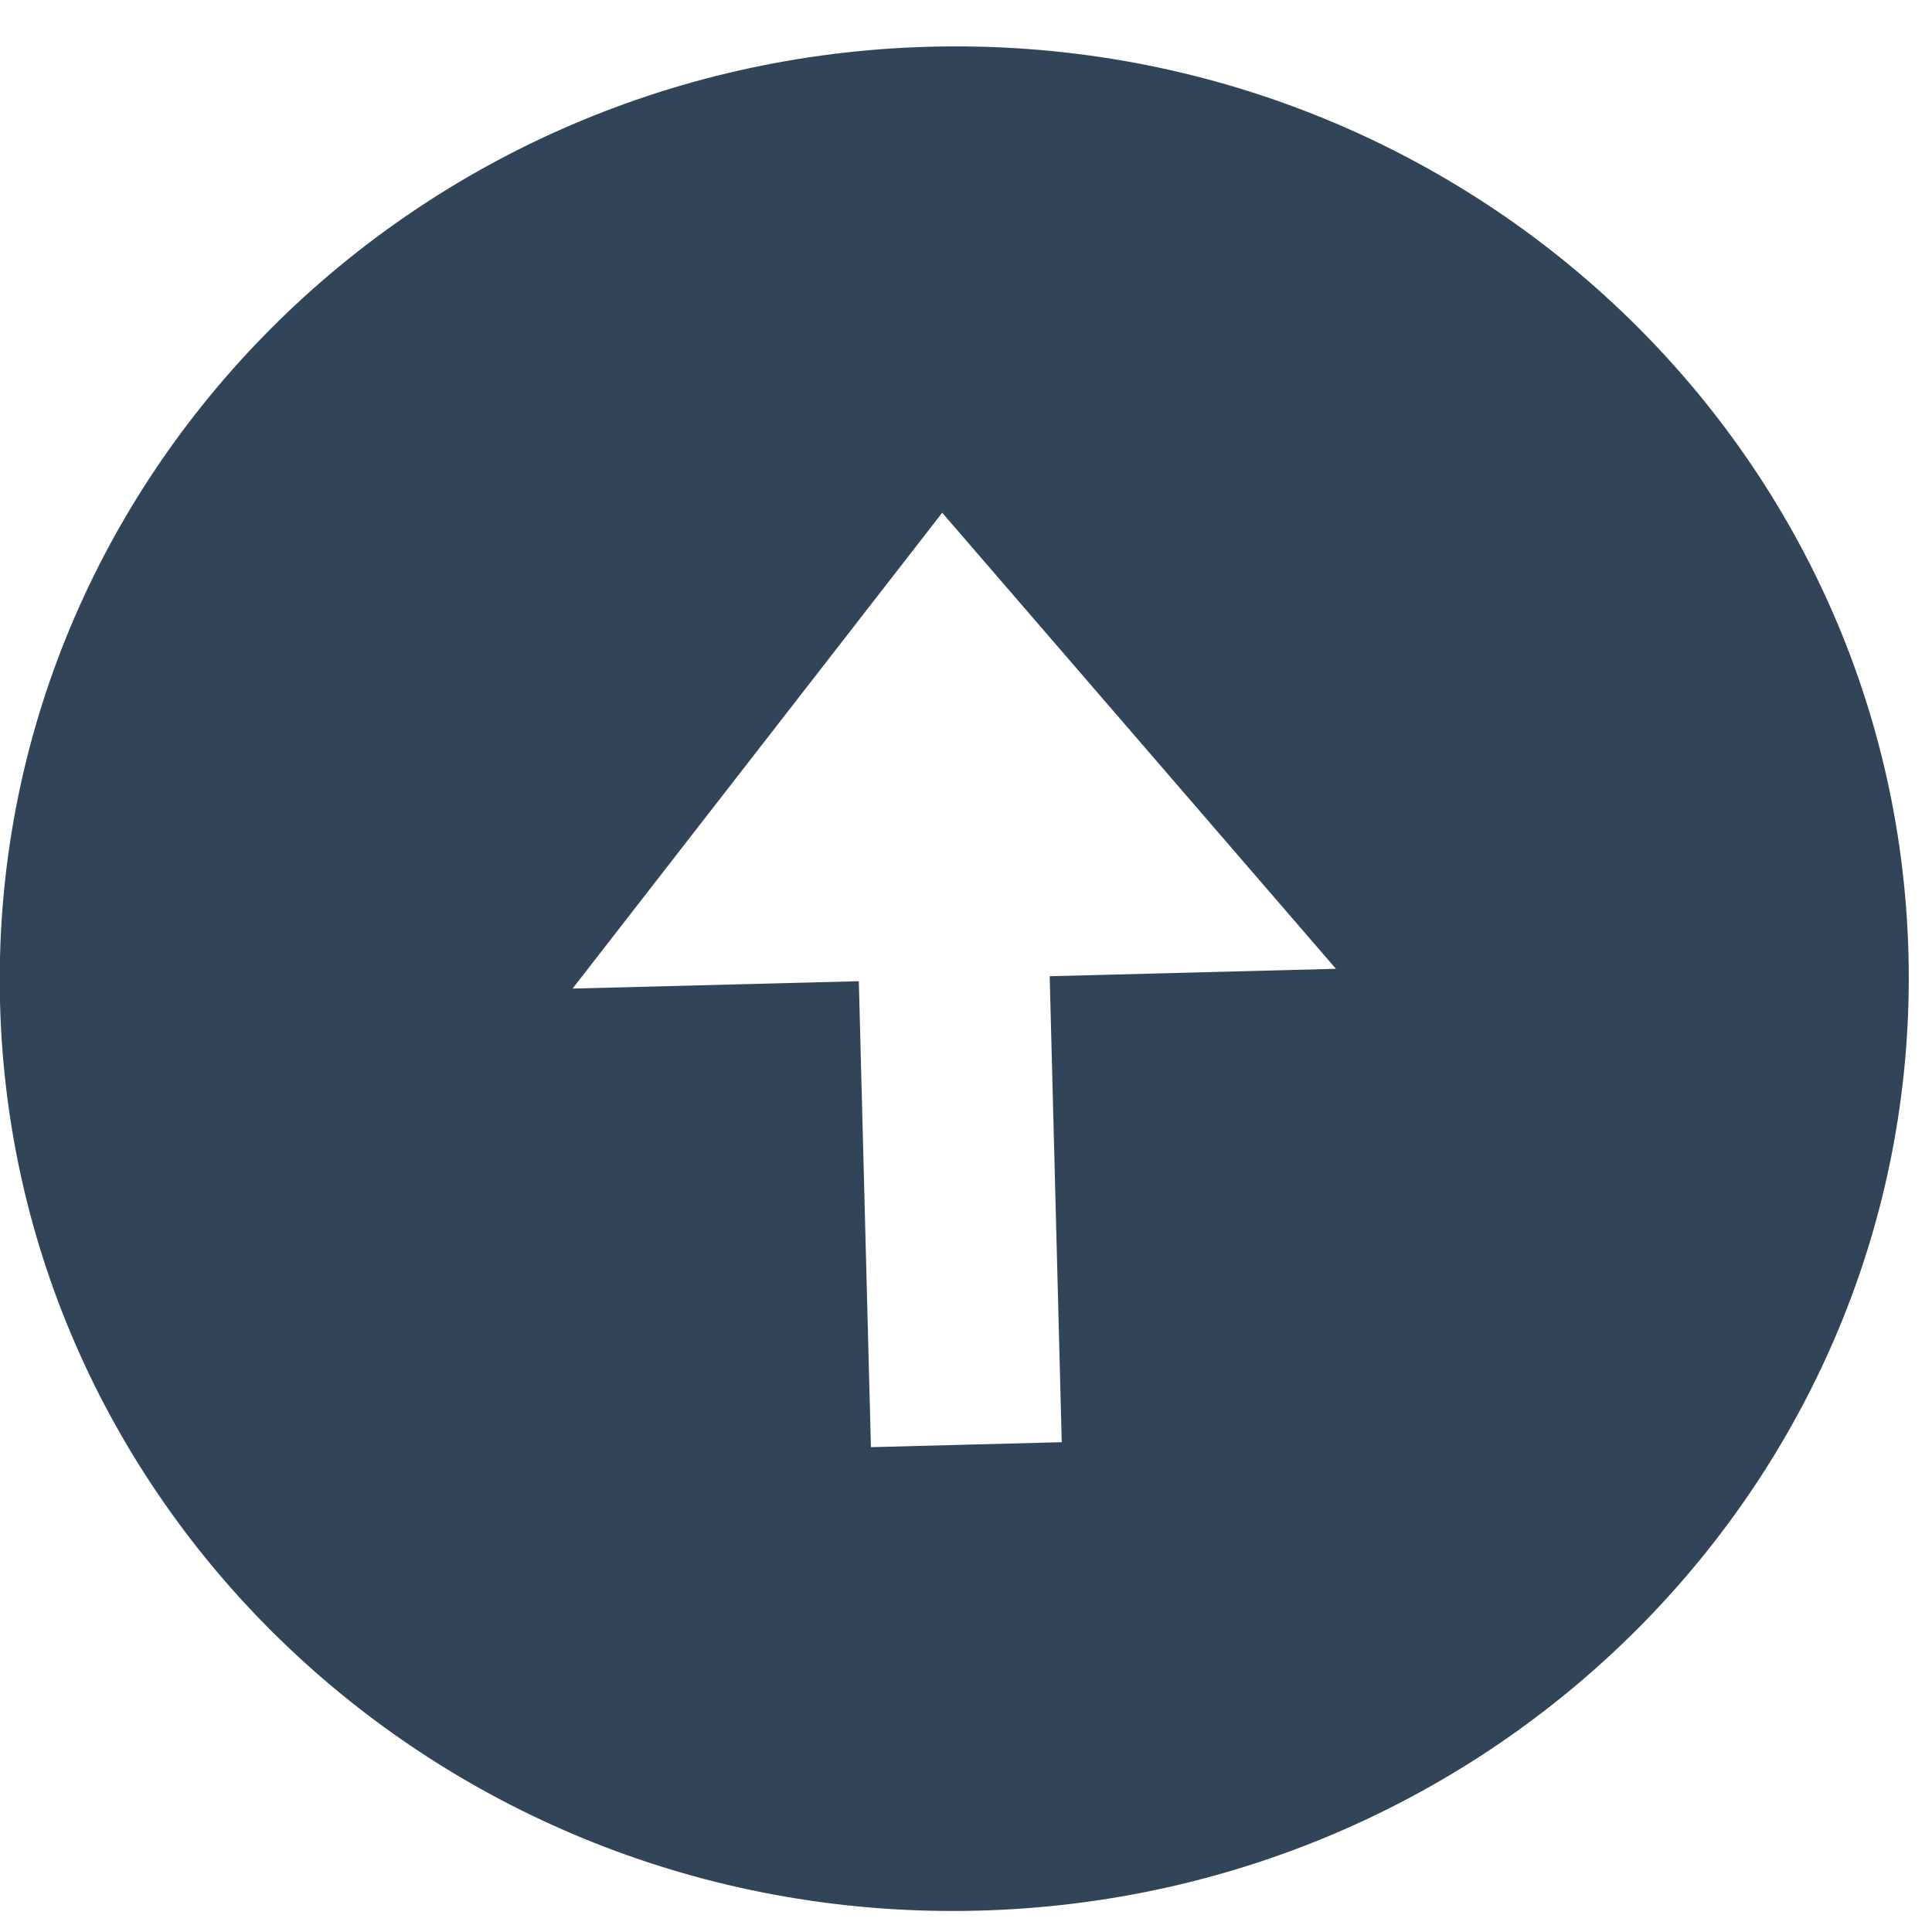 <svg width="38" height="38" viewBox="0 0 38 38" fill="none" xmlns="http://www.w3.org/2000/svg">
            <path fill-rule="evenodd" clip-rule="evenodd" d="M18.294 0.919C28.66 0.651 37.275 8.64 37.537 18.764C37.8 28.887 29.609 37.312 19.244 37.58C8.878 37.849 0.263 29.86 0.001 19.736C-0.261 9.612 7.929 1.188 18.294 0.919ZM17.13 28.464L16.892 19.299L11.262 19.444L18.532 10.085L26.276 19.055L20.646 19.201L20.883 28.366L17.13 28.464Z" fill="#324558"/>
            </svg>